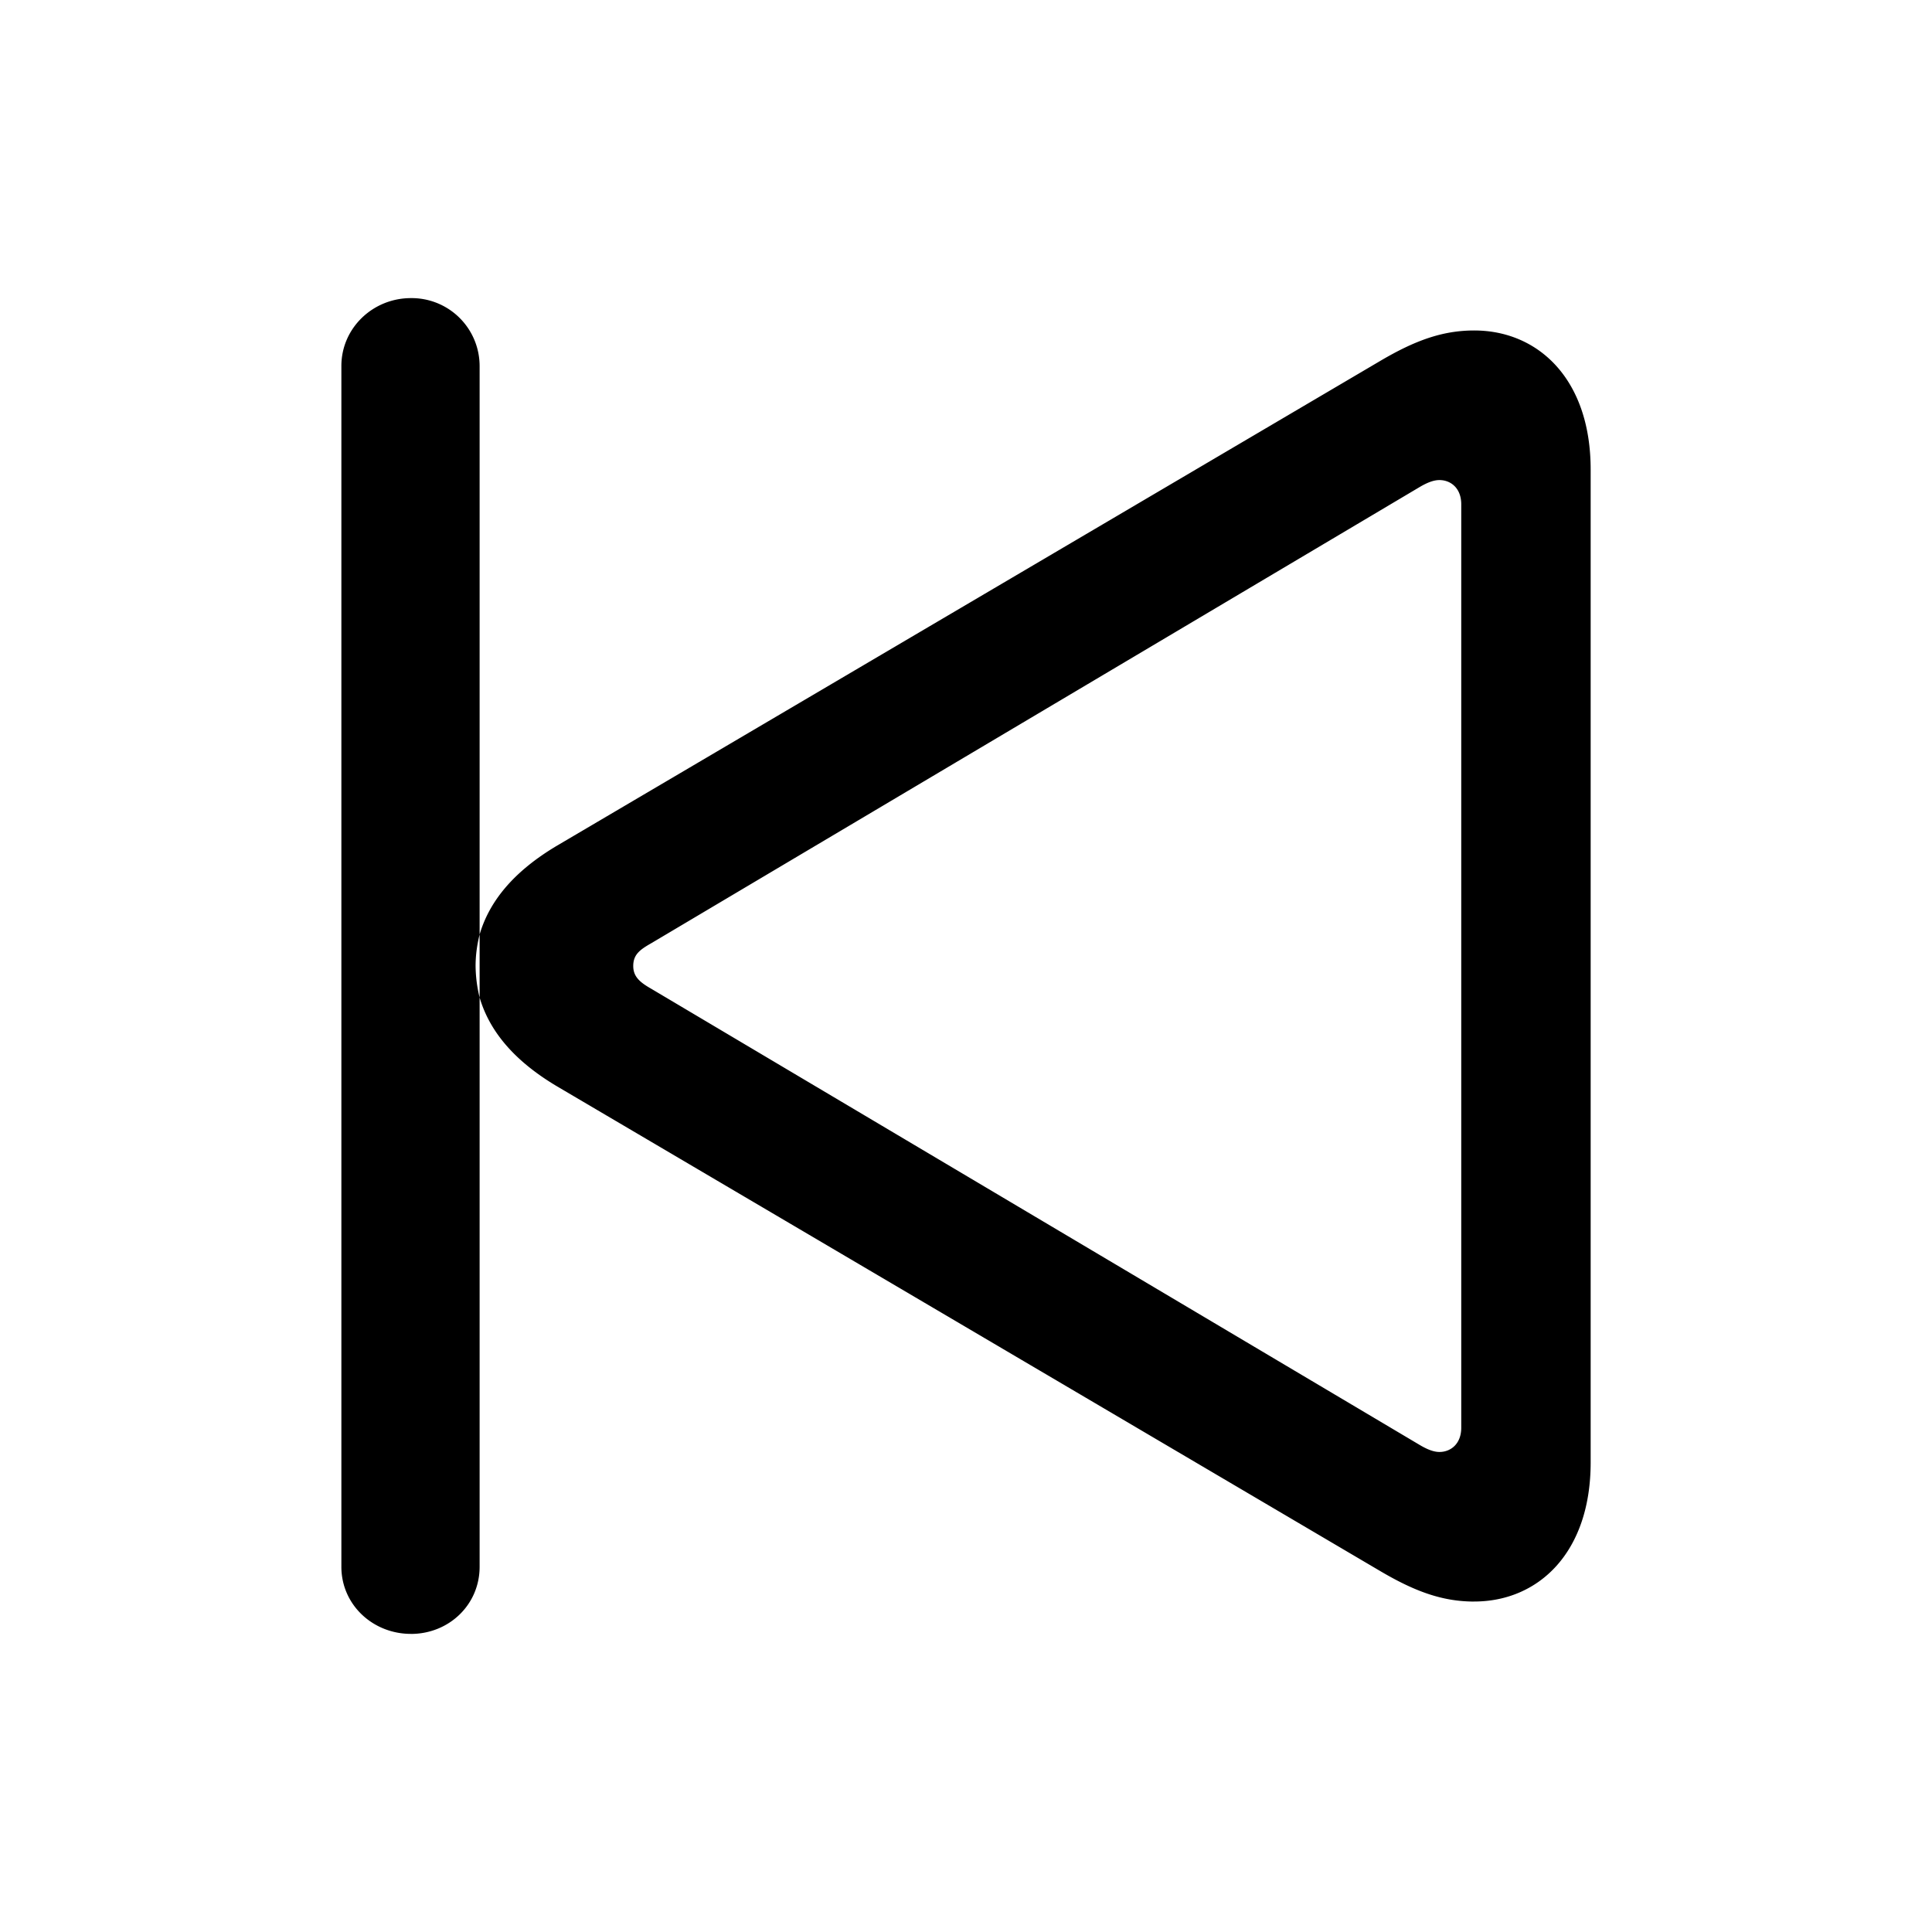<svg xmlns="http://www.w3.org/2000/svg" width="3em" height="3em" viewBox="0 0 56 56"><path fill="currentColor" d="M11.91 47.36c1.102 0 1.992-.844 1.992-1.946v-16.5a4 4 0 0 1-.117-.914c0-.328.047-.633.117-.914V10.609a1.97 1.97 0 0 0-1.992-1.968c-1.101 0-2.015.867-2.015 1.968v34.805c0 1.102.914 1.945 2.015 1.945m30.82-.938c1.852 0 3.376-1.406 3.376-4.031V13.609c0-2.625-1.524-4.03-3.376-4.03c-.937 0-1.734.304-2.695.866L16.152 24.508c-1.265.75-1.968 1.617-2.25 2.578v1.828c.282.961.985 1.828 2.25 2.578l23.883 14.063c.961.562 1.758.867 2.696.867m-1.007-4.336c-.164 0-.352-.07-.586-.211L18.87 28.656c-.328-.187-.515-.351-.515-.656c0-.328.187-.469.515-.656l22.266-13.219c.234-.14.422-.21.586-.21c.328 0 .633.233.633.702v26.766c0 .469-.305.703-.633.703"/></svg>
